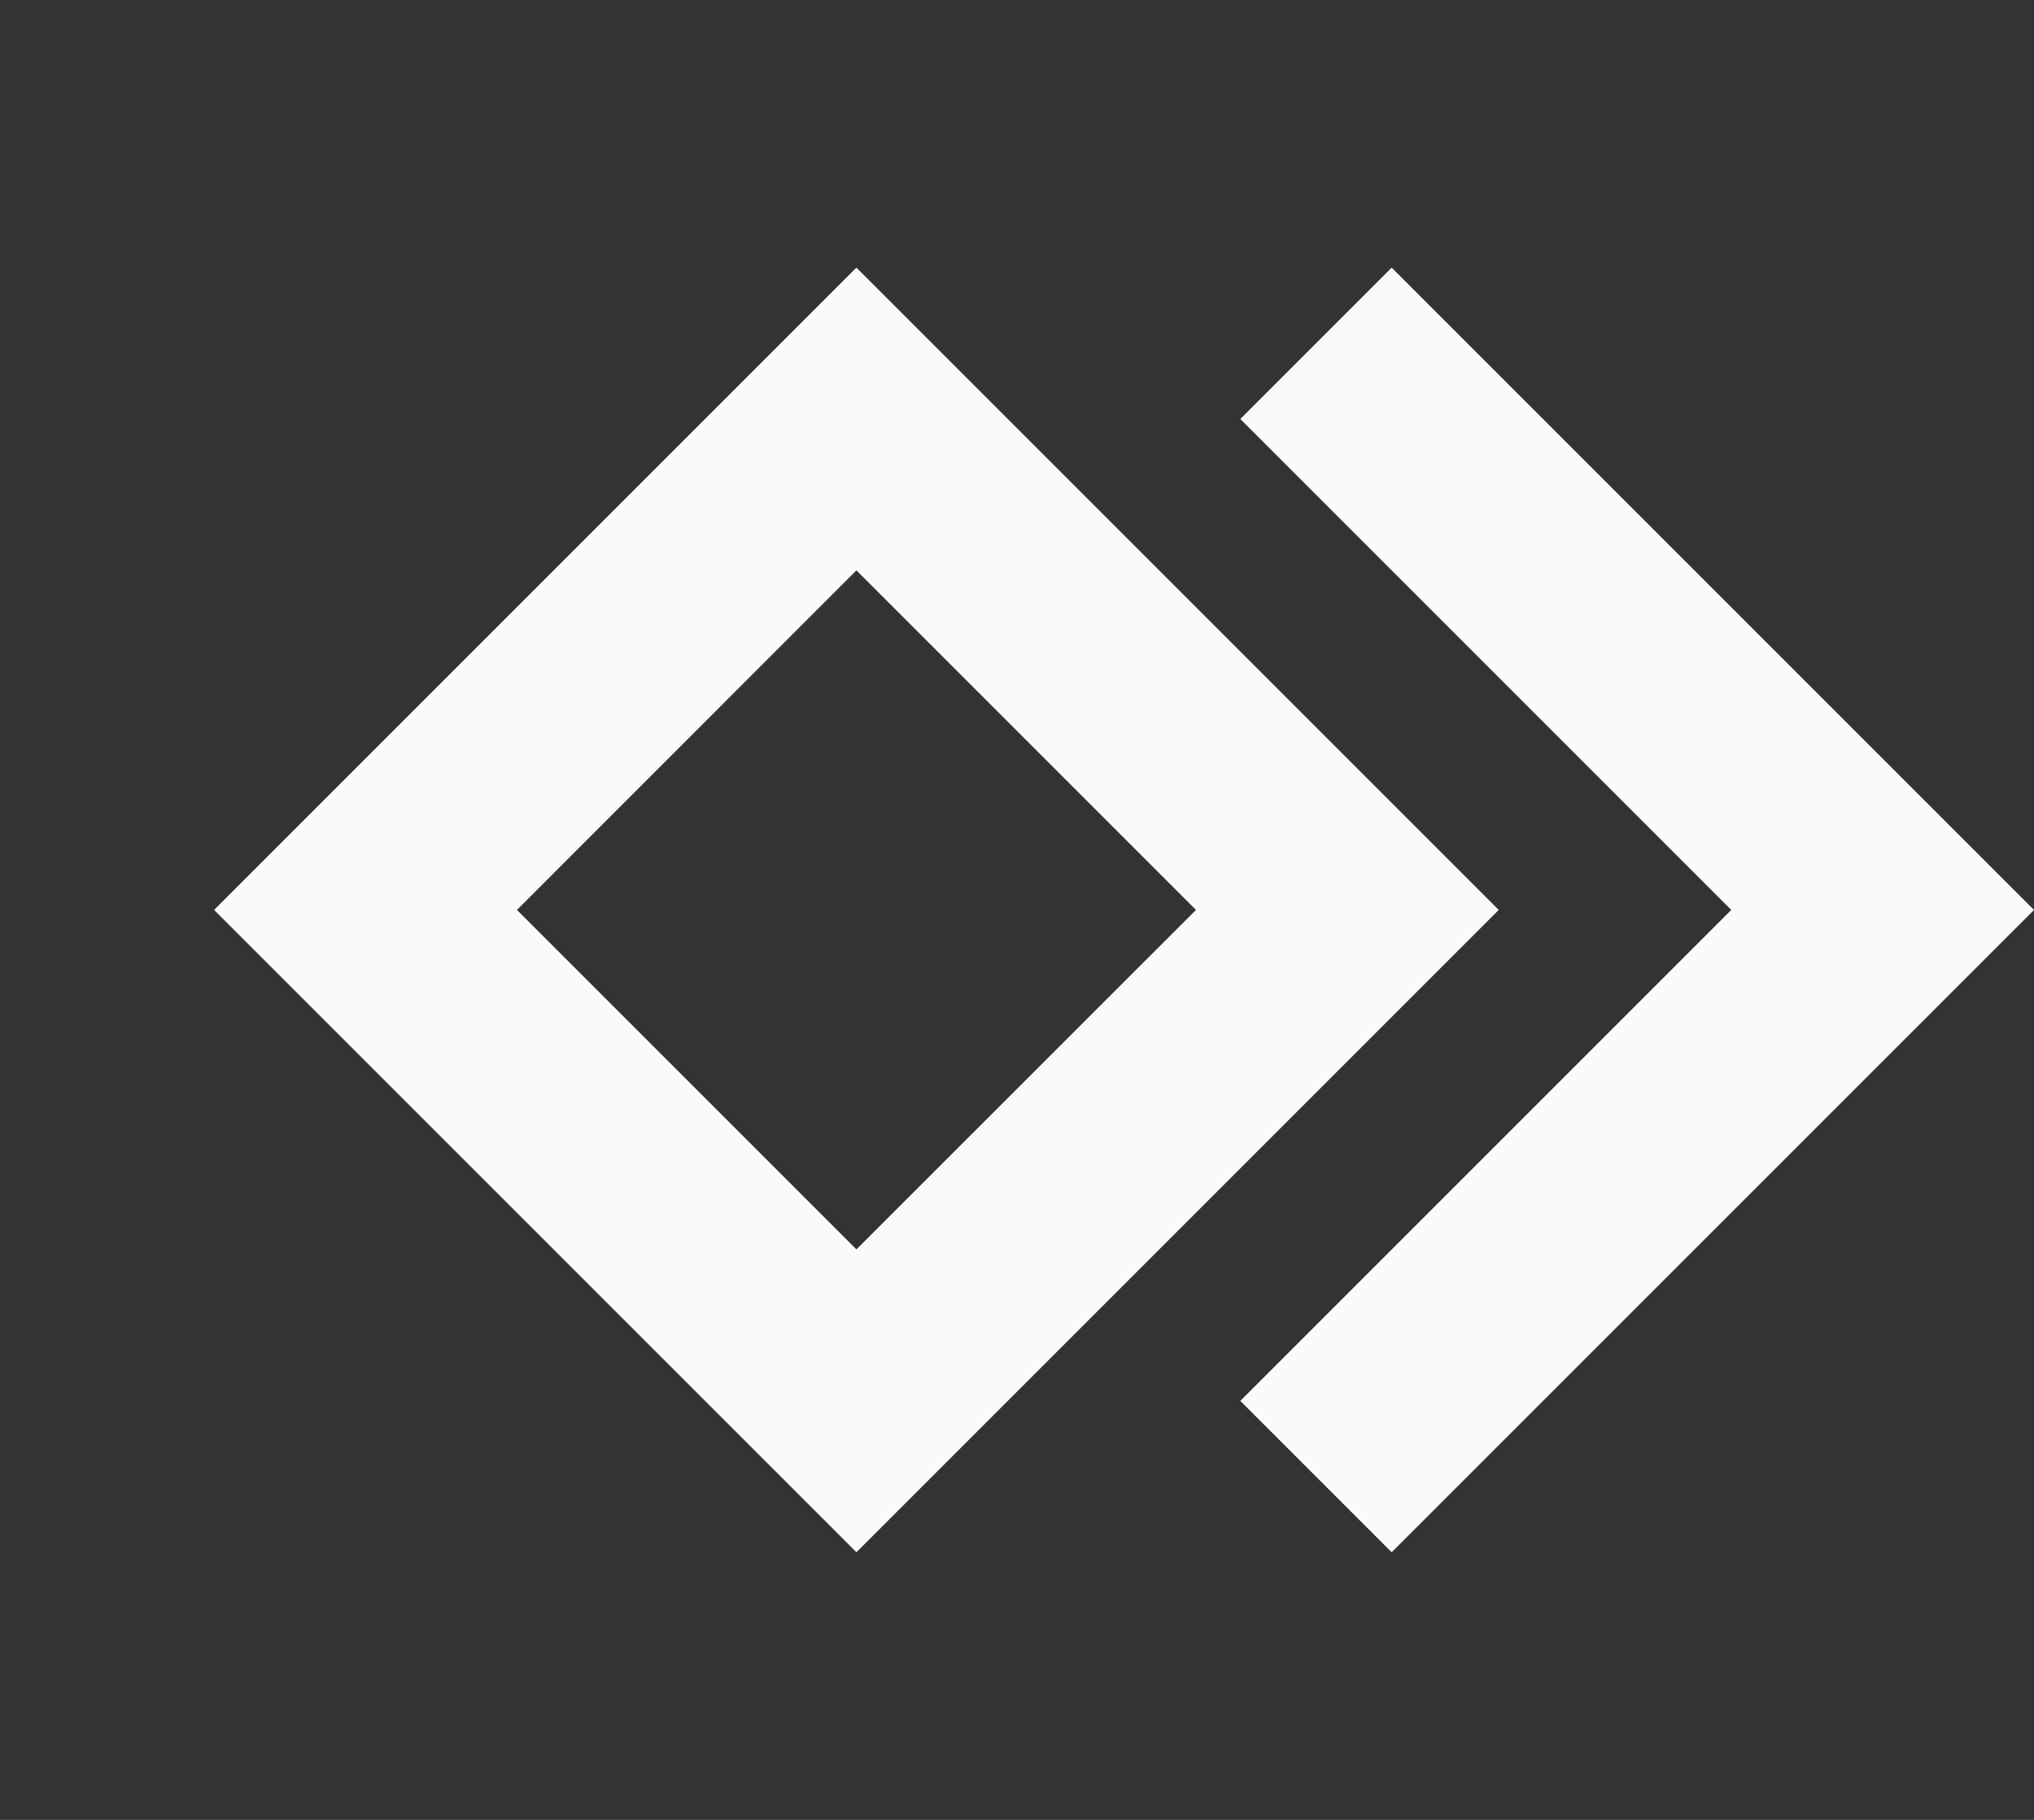 <svg width="19" height="17" viewBox="0 0 19 17" fill="none" xmlns="http://www.w3.org/2000/svg">
<rect x="0" y="0" width="19" height="17" fill="#333333" stroke="none"/>
<path fill-rule="evenodd" clip-rule="evenodd" d="M2 8.5L8 2.5L14 8.5L8 14.5L2 8.5ZM8 11.671L11.172 8.5L8 5.328L4.829 8.5L8 11.671Z" fill="#FAFAFA"/>
<path fill-rule="evenodd" clip-rule="evenodd" d="M13 2.5L11.586 3.914L16.172 8.5L11.586 13.086L13 14.5L19 8.5L13 2.5Z" fill="#FAFAFA"/>
</svg>
